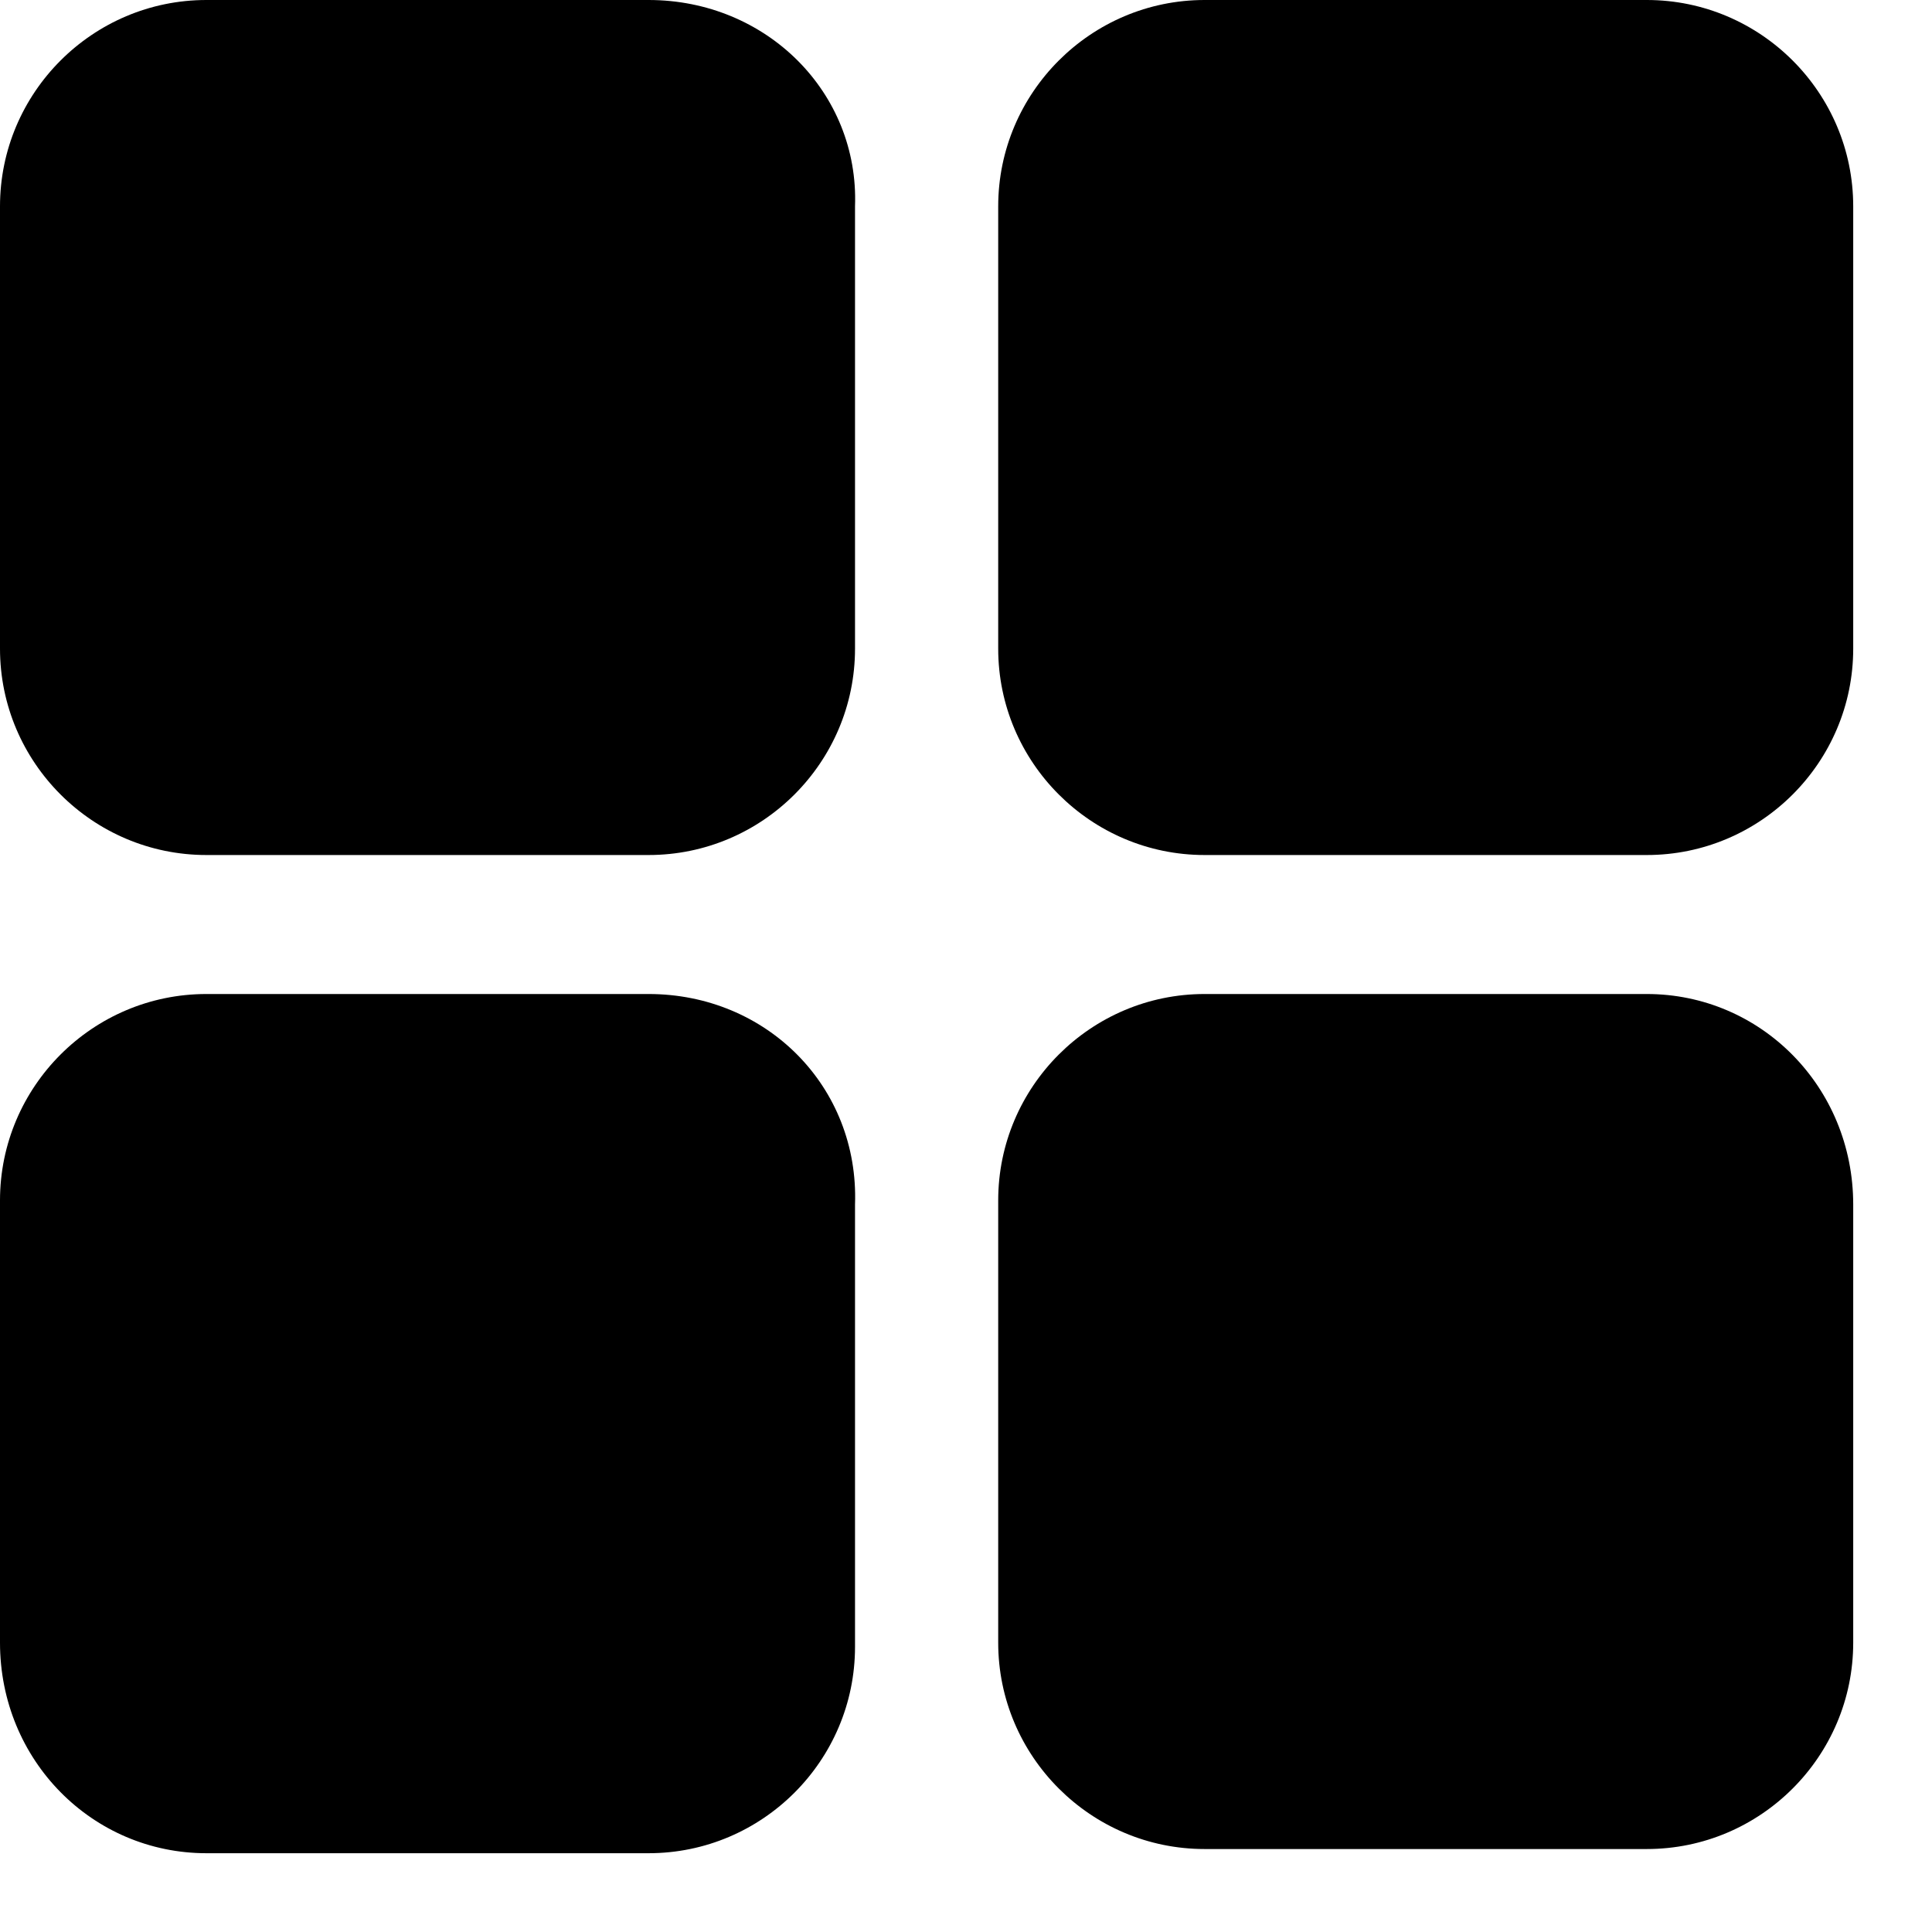 <?xml version="1.0" encoding="UTF-8"?>
<svg width="18px" height="18px" viewBox="0 0 18 18" version="1.1" xmlns="http://www.w3.org/2000/svg" xmlns:xlink="http://www.w3.org/1999/xlink">
  <path d="M6.043,9.261 L1.923,9.261 C0.863,9.261 0,10.124 0,11.184 L0,15.304 C1.7628071e-08,16.403 0.863,17.266 1.923,17.266 L6.043,17.266 C7.103,17.266 7.966,16.403 7.966,15.343 L7.966,11.223 C8.005,10.124 7.142,9.261 6.043,9.261 L6.043,9.261 Z M6.043,-1.77635684e-15 L1.923,-1.77635684e-15 C0.863,-1.77635684e-15 1.76278263e-08,0.863 1.76278263e-08,1.923 L1.76278263e-08,6.043 C1.76278263e-08,7.103 0.863,7.966 1.923,7.966 L6.043,7.966 C7.103,7.966 7.966,7.103 7.966,6.043 L7.966,1.923 C8.005,0.863 7.142,-1.77635684e-15 6.043,-1.77635684e-15 L6.043,-1.77635684e-15 Z M15.343,9.261 L11.223,9.261 C10.164,9.261 9.3,10.124 9.3,11.184 L9.3,15.304 C9.3,16.364 10.164,17.227 11.223,17.227 L15.343,17.227 C16.403,17.227 17.266,16.364 17.266,15.304 L17.266,11.223 C17.266,10.124 16.403,9.261 15.343,9.261 L15.343,9.261 Z M15.343,-1.77635684e-15 L11.223,-1.77635684e-15 C10.164,-1.77635684e-15 9.3,0.863 9.3,1.923 L9.3,6.043 C9.3,7.103 10.164,7.966 11.223,7.966 L15.343,7.966 C16.403,7.966 17.266,7.103 17.266,6.043 L17.266,1.923 C17.266,0.863 16.403,-1.77635684e-15 15.343,-1.77635684e-15 L15.343,-1.77635684e-15 Z" id="Shape"></path>
</svg>
